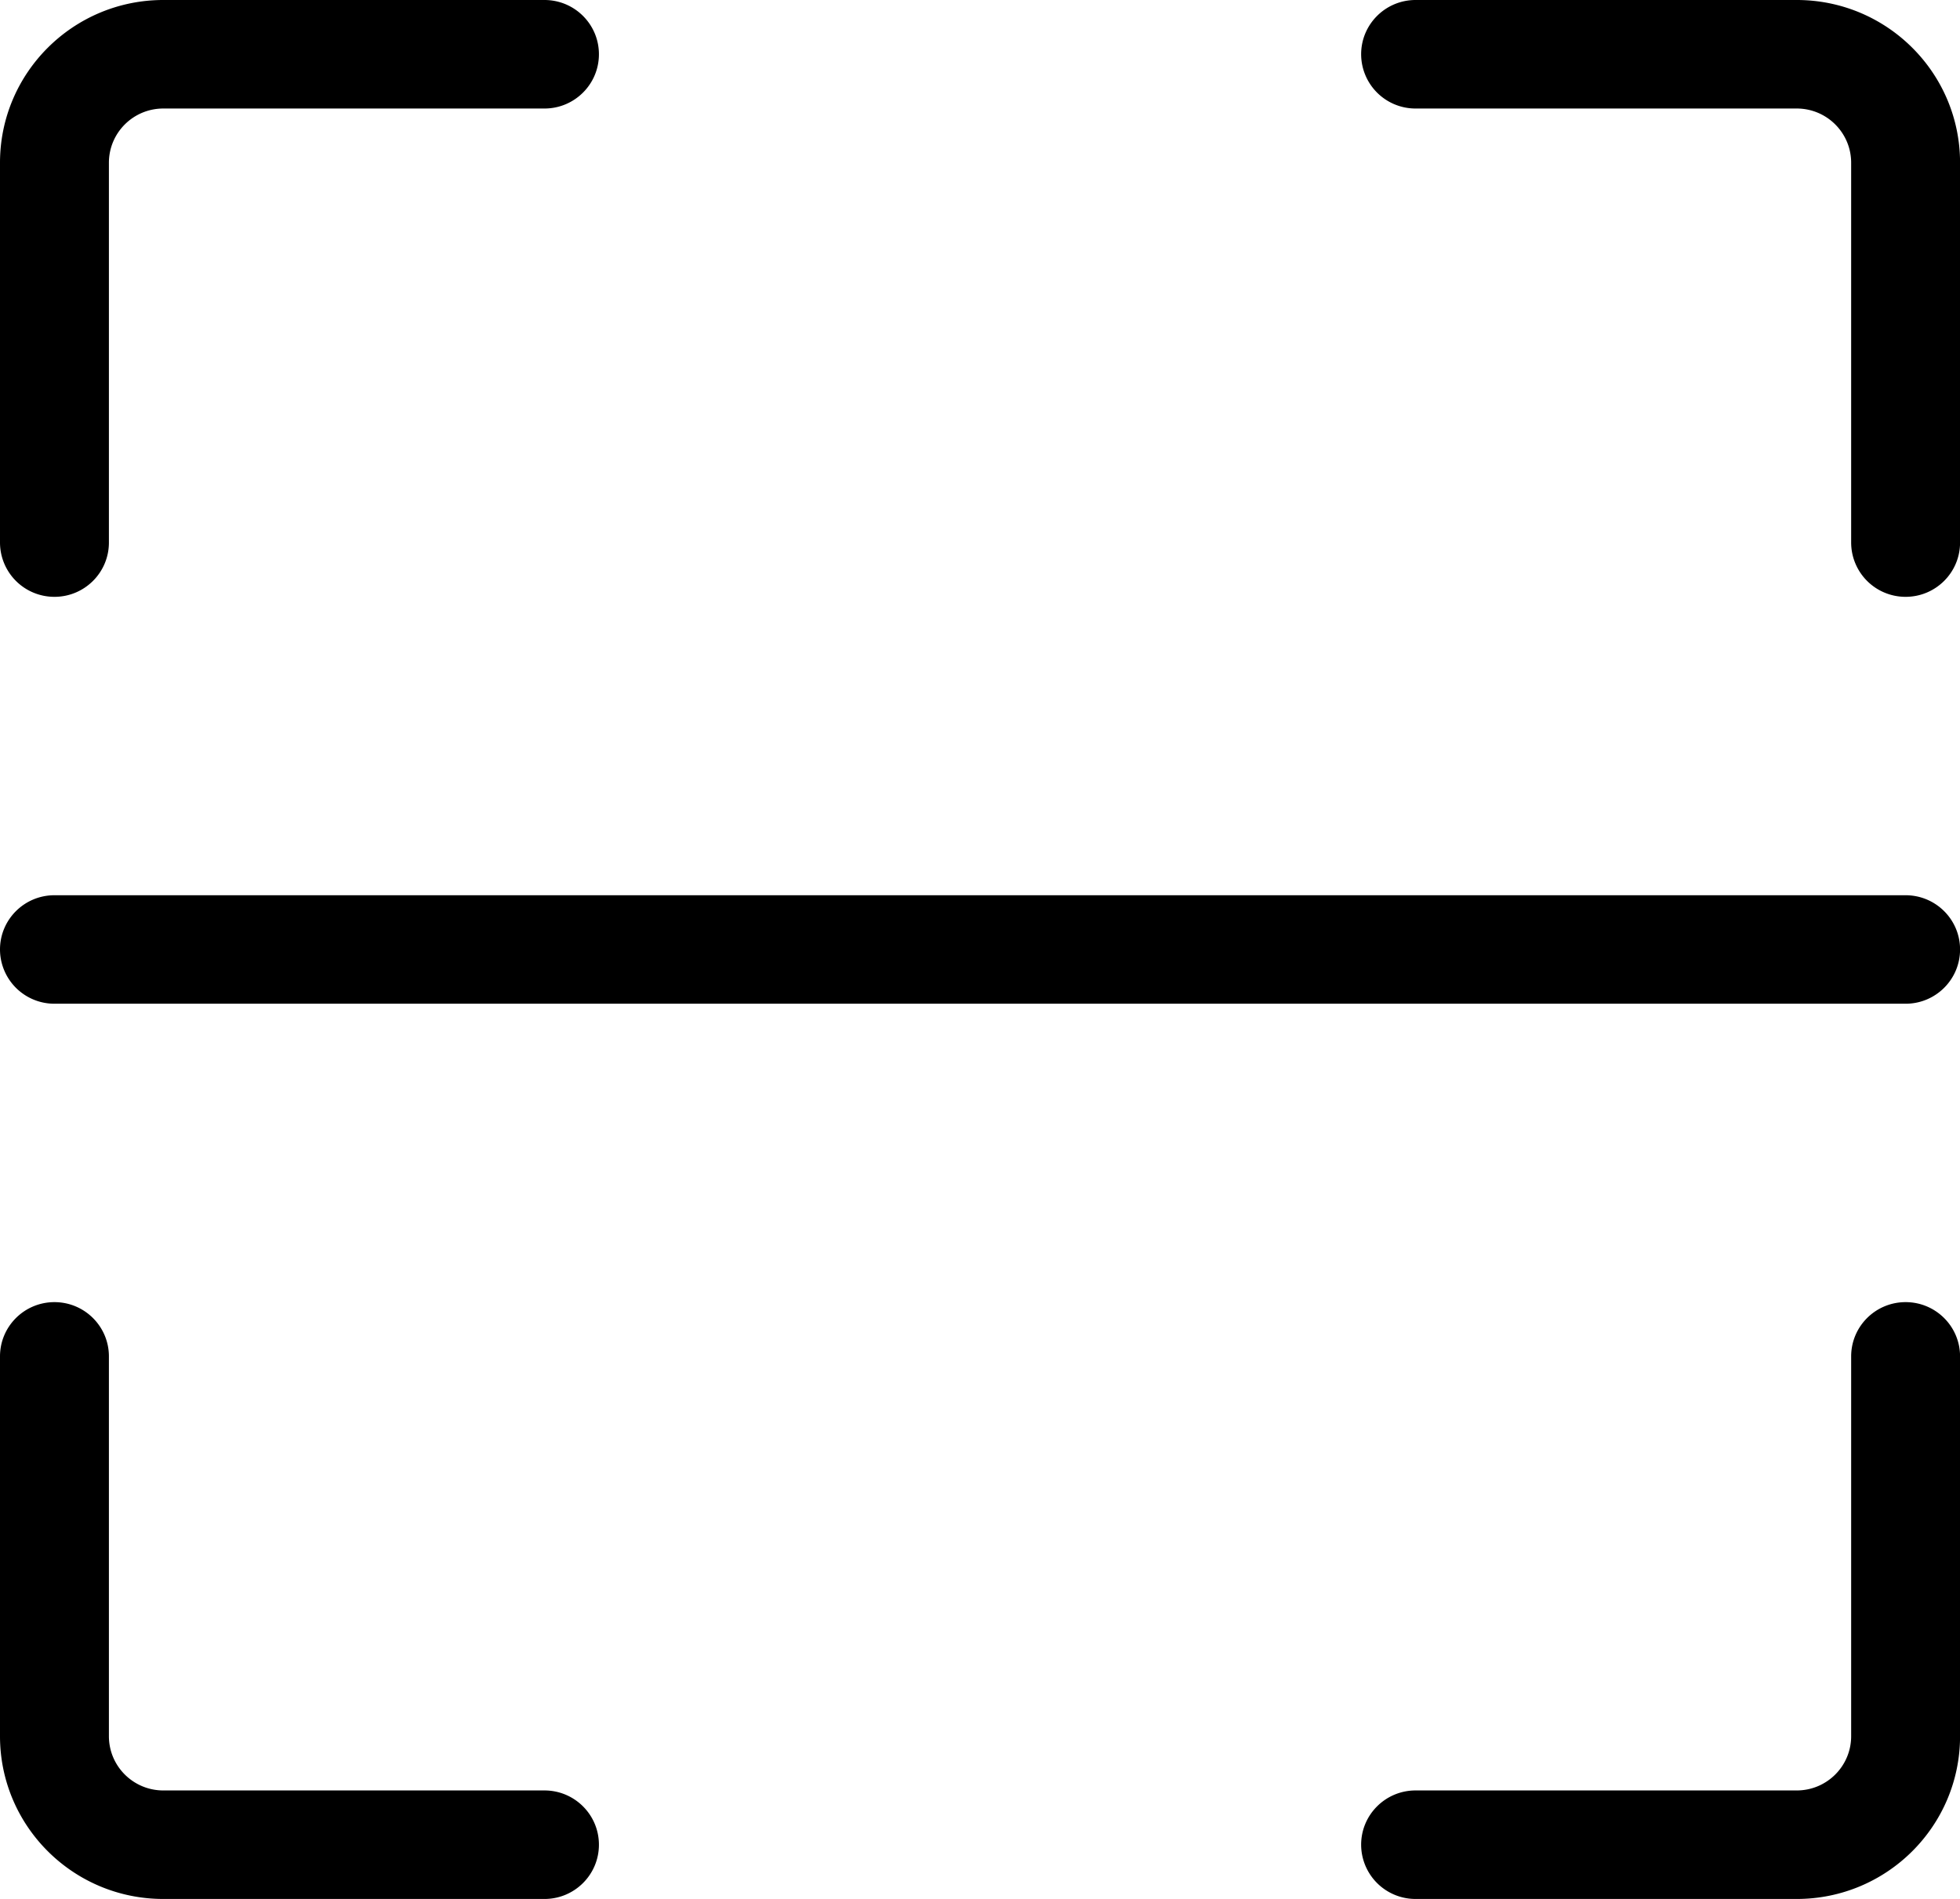 <?xml version="1.0" standalone="no"?><!DOCTYPE svg PUBLIC "-//W3C//DTD SVG 1.1//EN" "http://www.w3.org/Graphics/SVG/1.1/DTD/svg11.dtd"><svg t="1605252941922" class="icon" viewBox="0 0 1057 1024" version="1.1" xmlns="http://www.w3.org/2000/svg" p-id="1162" xmlns:xlink="http://www.w3.org/1999/xlink" width="206.445" height="200"><path d="M293.624 0c16.219 0 29.366 13.097 29.366 29.25 0 16.169-13.147 29.267-29.366 29.267H88.081c-16.219 0-29.349 13.097-29.349 29.25v204.8c0 16.169-13.147 29.267-29.366 29.267A29.316 29.316 0 0 1 0 292.567v-204.8C0 39.308 39.441 0 88.081 0h205.543z m469.785 0h205.543C1017.592 0 1057.032 39.308 1057.032 87.767v204.8c0 16.169-13.147 29.267-29.366 29.267a29.316 29.316 0 0 1-29.366-29.267v-204.8c0-16.153-13.13-29.25-29.349-29.25H763.409a29.316 29.316 0 0 1-29.366-29.267C734.043 13.097 747.19 0 763.409 0zM293.624 1024H88.081C39.441 1024 0 984.692 0 936.233v-204.8c0-16.169 13.147-29.267 29.366-29.267s29.366 13.097 29.366 29.267v204.8c0 16.153 13.13 29.25 29.349 29.25h205.543c16.219 0 29.366 13.097 29.366 29.267 0 16.153-13.147 29.25-29.366 29.25z m469.785 0a29.316 29.316 0 0 1-29.366-29.25c0-16.169 13.147-29.267 29.366-29.267h205.543c16.219 0 29.349-13.097 29.349-29.25v-204.8c0-16.169 13.147-29.267 29.366-29.267S1057.032 715.264 1057.032 731.433v204.8C1057.032 984.692 1017.592 1024 968.952 1024H763.409zM29.366 541.25A29.316 29.316 0 0 1 0 512c0-16.153 13.147-29.25 29.366-29.25h998.301c16.219 0 29.366 13.097 29.366 29.25 0 16.153-13.147 29.25-29.366 29.25H29.366z" p-id="1163"></path></svg>